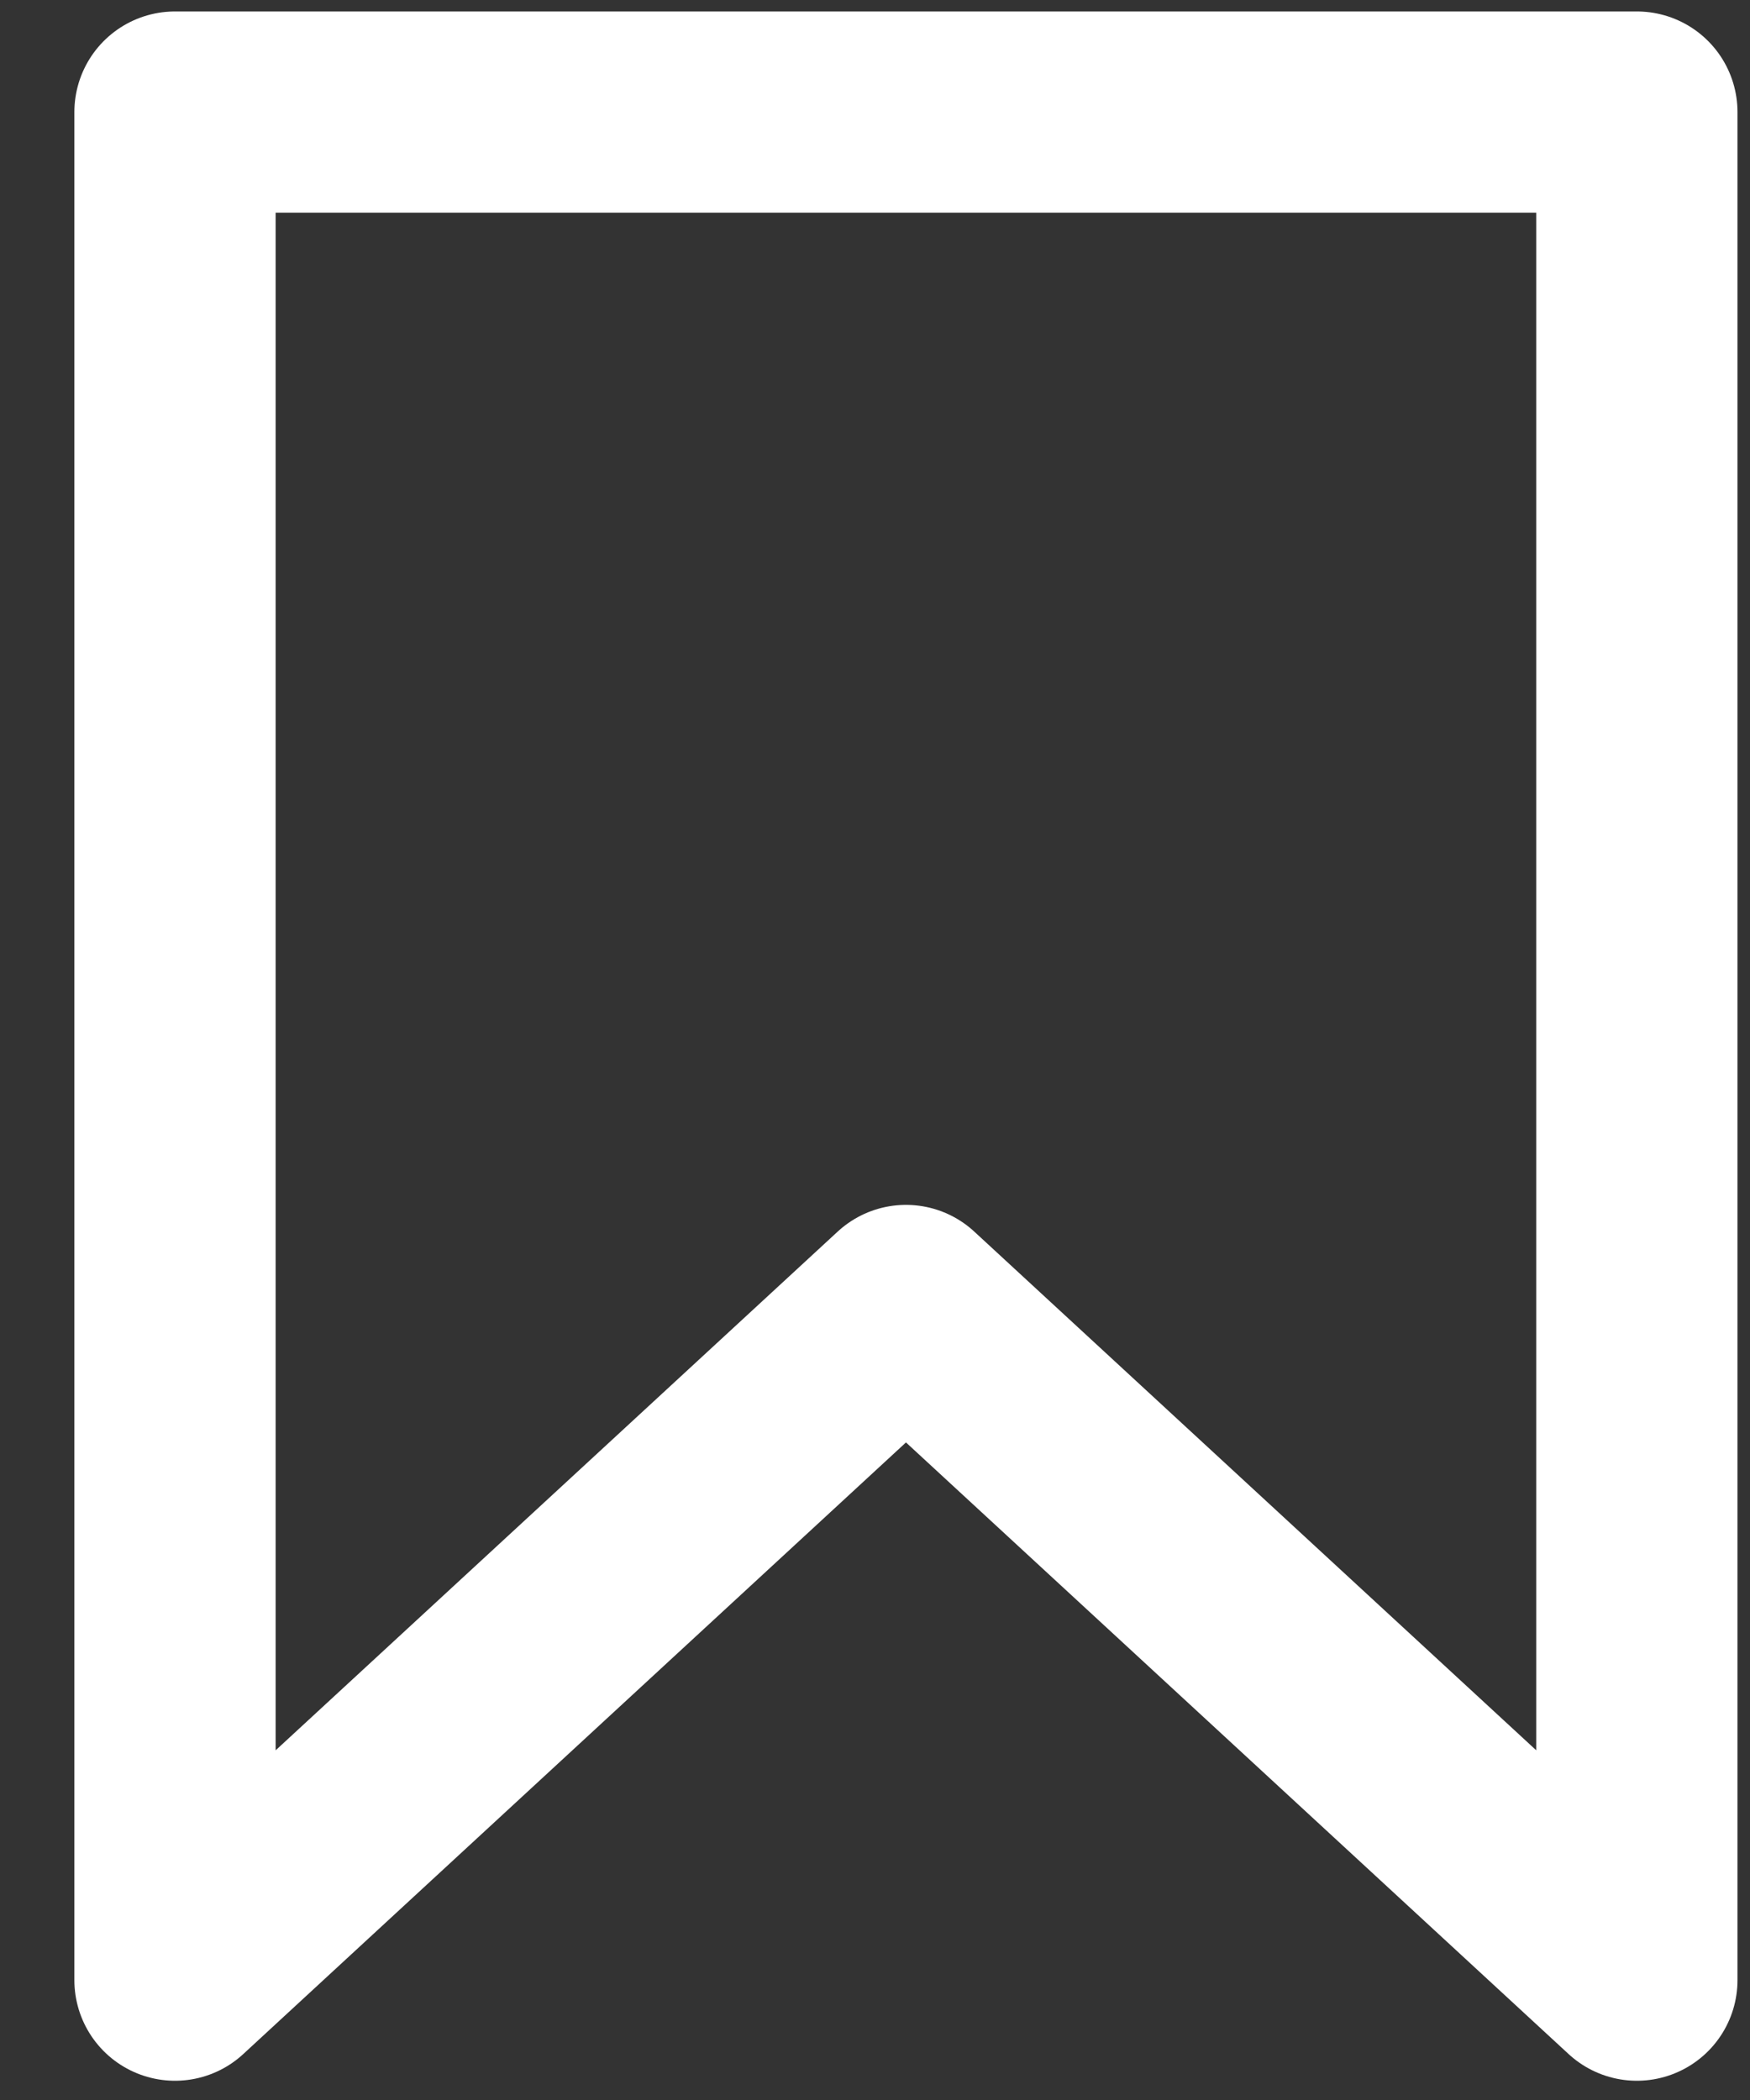 <svg width="20" height="24" viewBox="0 0 20 24" fill="none" xmlns="http://www.w3.org/2000/svg">
<rect x="0" y="0" width="20" height="24" fill="#333333" stroke="none"/>
<path d="M10.354 14.92L2 22.63V1.281H18.707V22.63L10.354 14.92Z" stroke="white" stroke-width="2.3" stroke-linejoin="round"/>
</svg>
